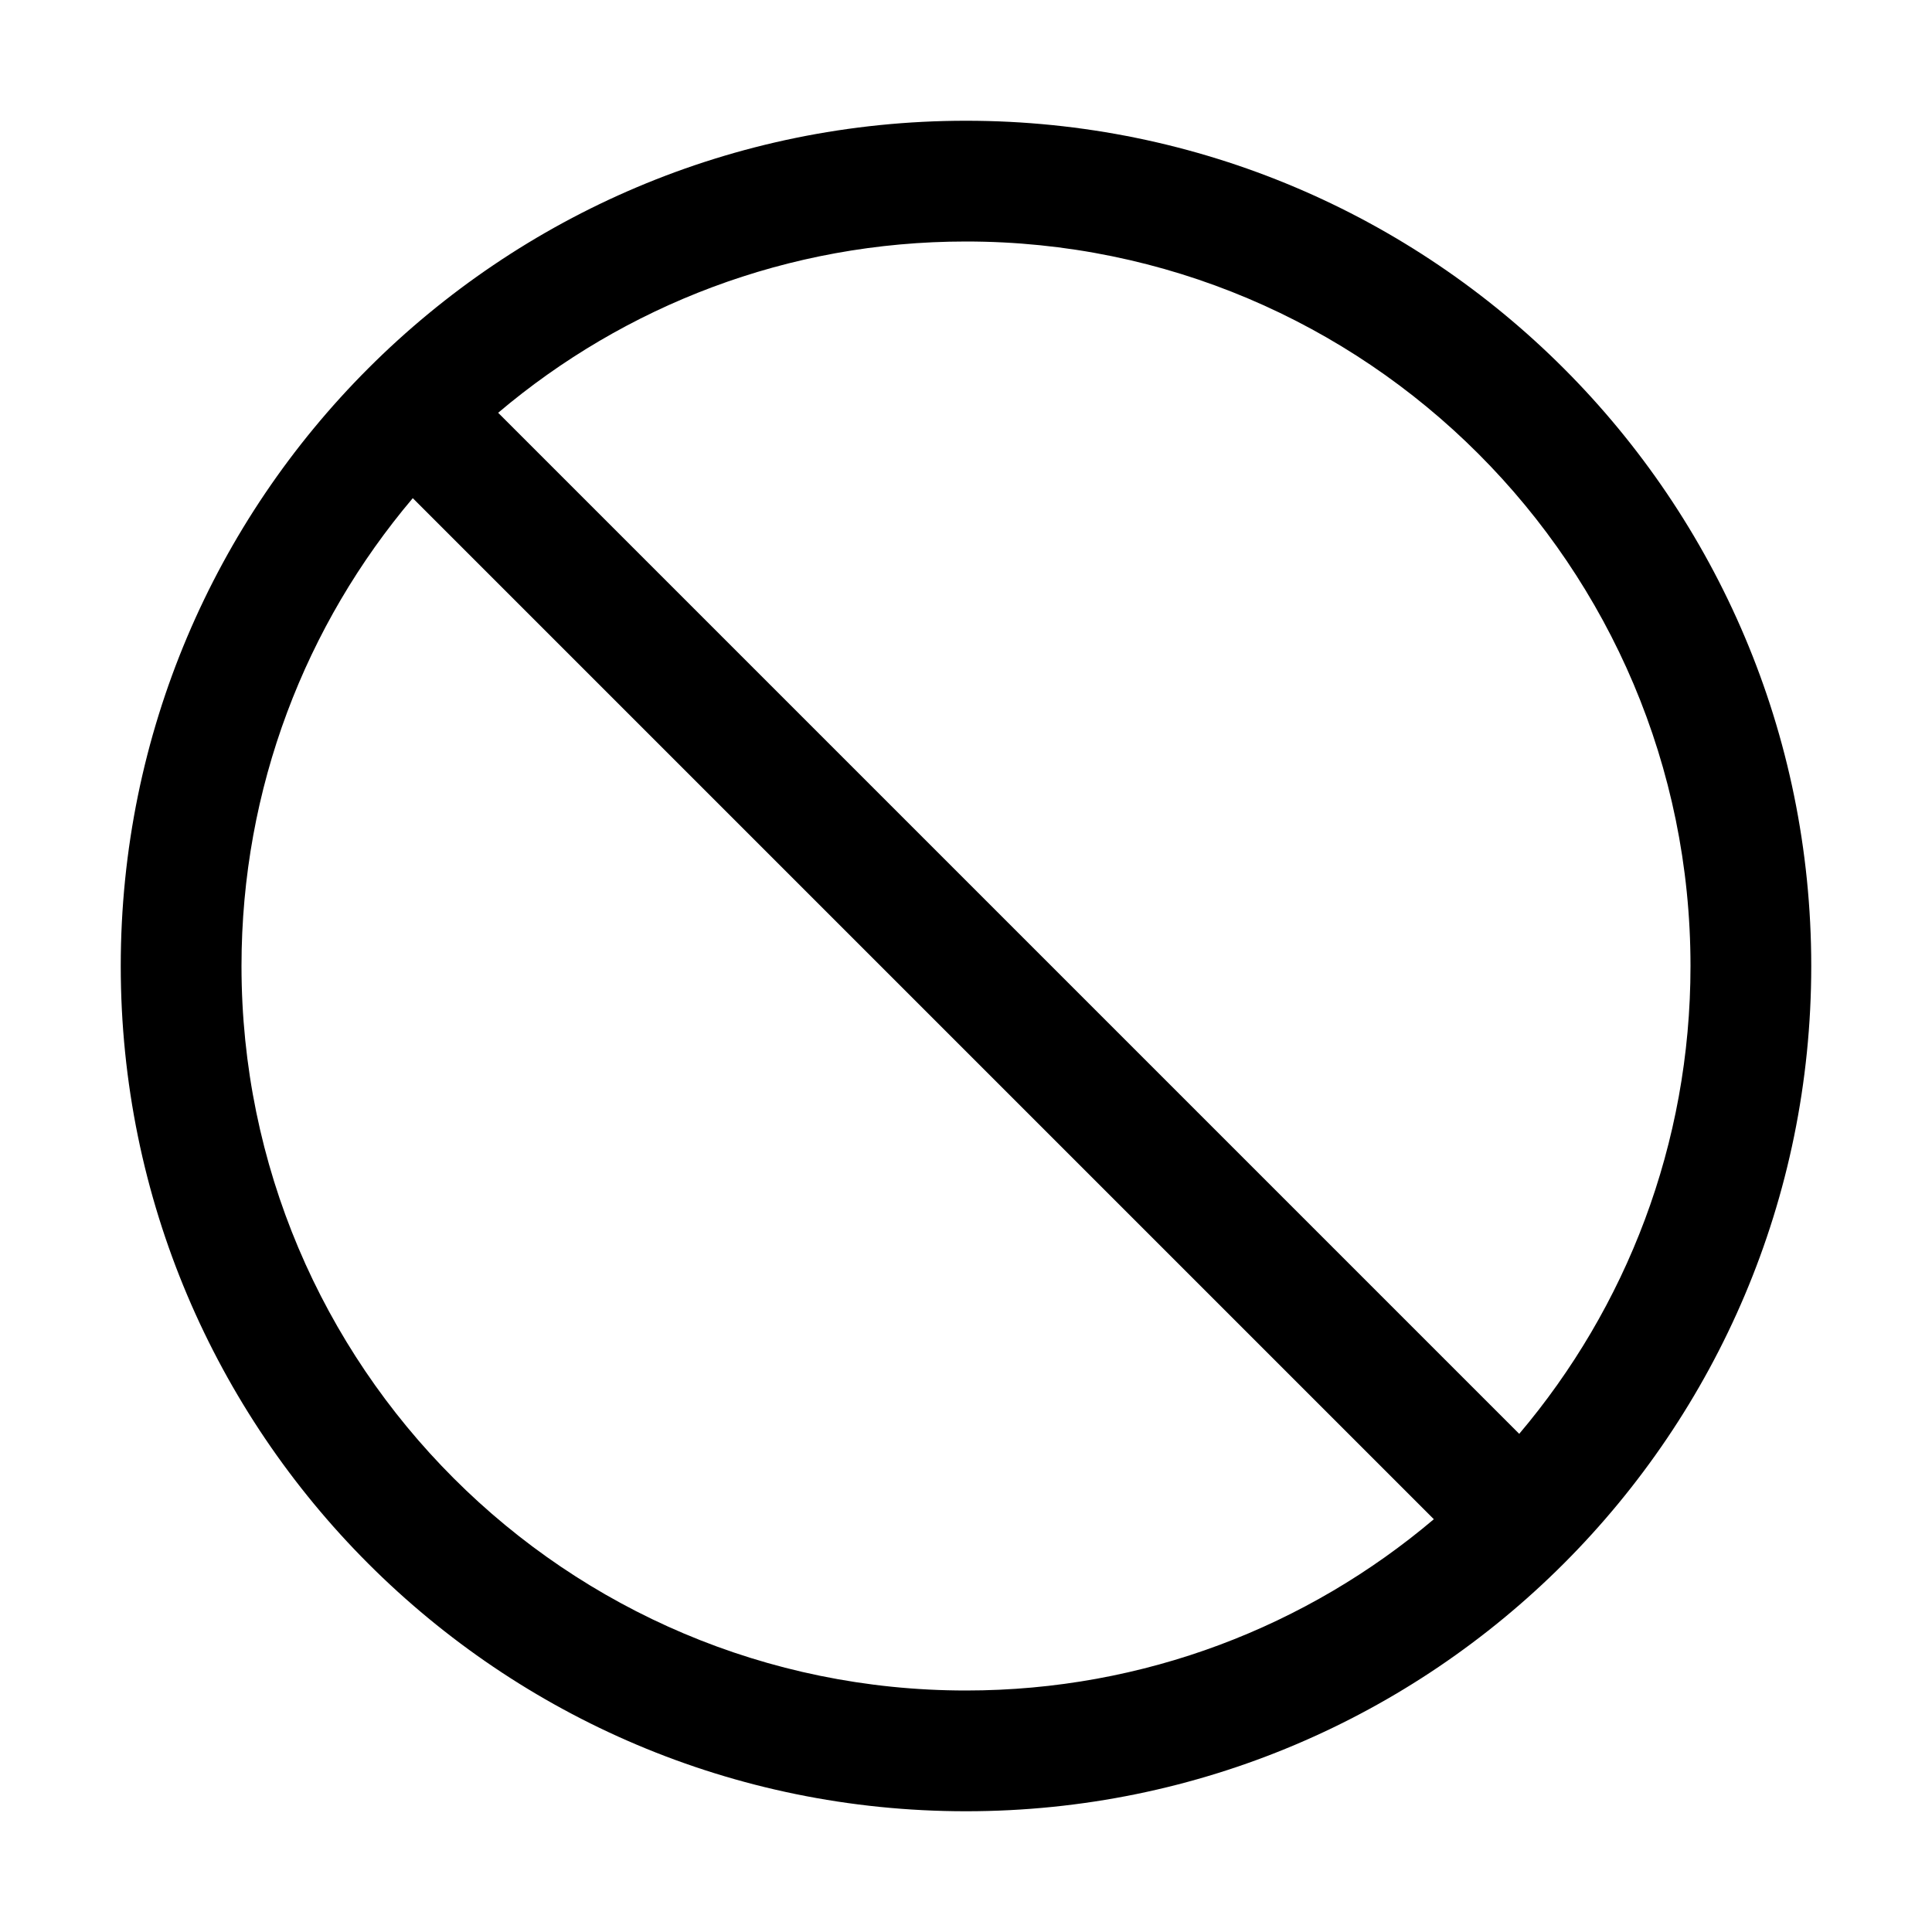 <?xml version="1.0" encoding="UTF-8"?>
<svg width="32px" height="32px" viewBox="0 0 32 32" version="1.1" xmlns="http://www.w3.org/2000/svg" xmlns:xlink="http://www.w3.org/1999/xlink">
    <title>73CAC5DC-2E20-45C2-B40D-2F2A6F1593D9</title>
    <g id="STDS_Icon" stroke="none" stroke-width="1" fill="none" fill-rule="evenodd">
        <g id="state" transform="translate(-364, -845)" fill="#000000">
            <g id="ic_state_block_line" transform="translate(300, 805)">
                <g id="ic/state/block/line" transform="translate(64, 40)">
                    <g id="ic_state_block_line" transform="translate(2, 2)">
                        <path d="M14,0 C21.732,0 28,6.268 28,14 C28,21.732 21.732,28 14,28 C6.268,28 0,21.732 0,14 C0,6.268 6.268,0 14,0 Z M4.837,6.251 C3.067,8.342 2,11.046 2,14 C2,20.627 7.373,26 14,26 C16.954,26 19.658,24.933 21.749,23.163 L4.837,6.251 Z M14,2 C11.046,2 8.342,3.067 6.251,4.837 L23.163,21.749 C24.933,19.658 26,16.954 26,14 C26,7.373 20.627,2 14,2 Z" id="Shape"></path>
                    </g>
                </g>
            </g>
        </g>
    </g>
</svg>